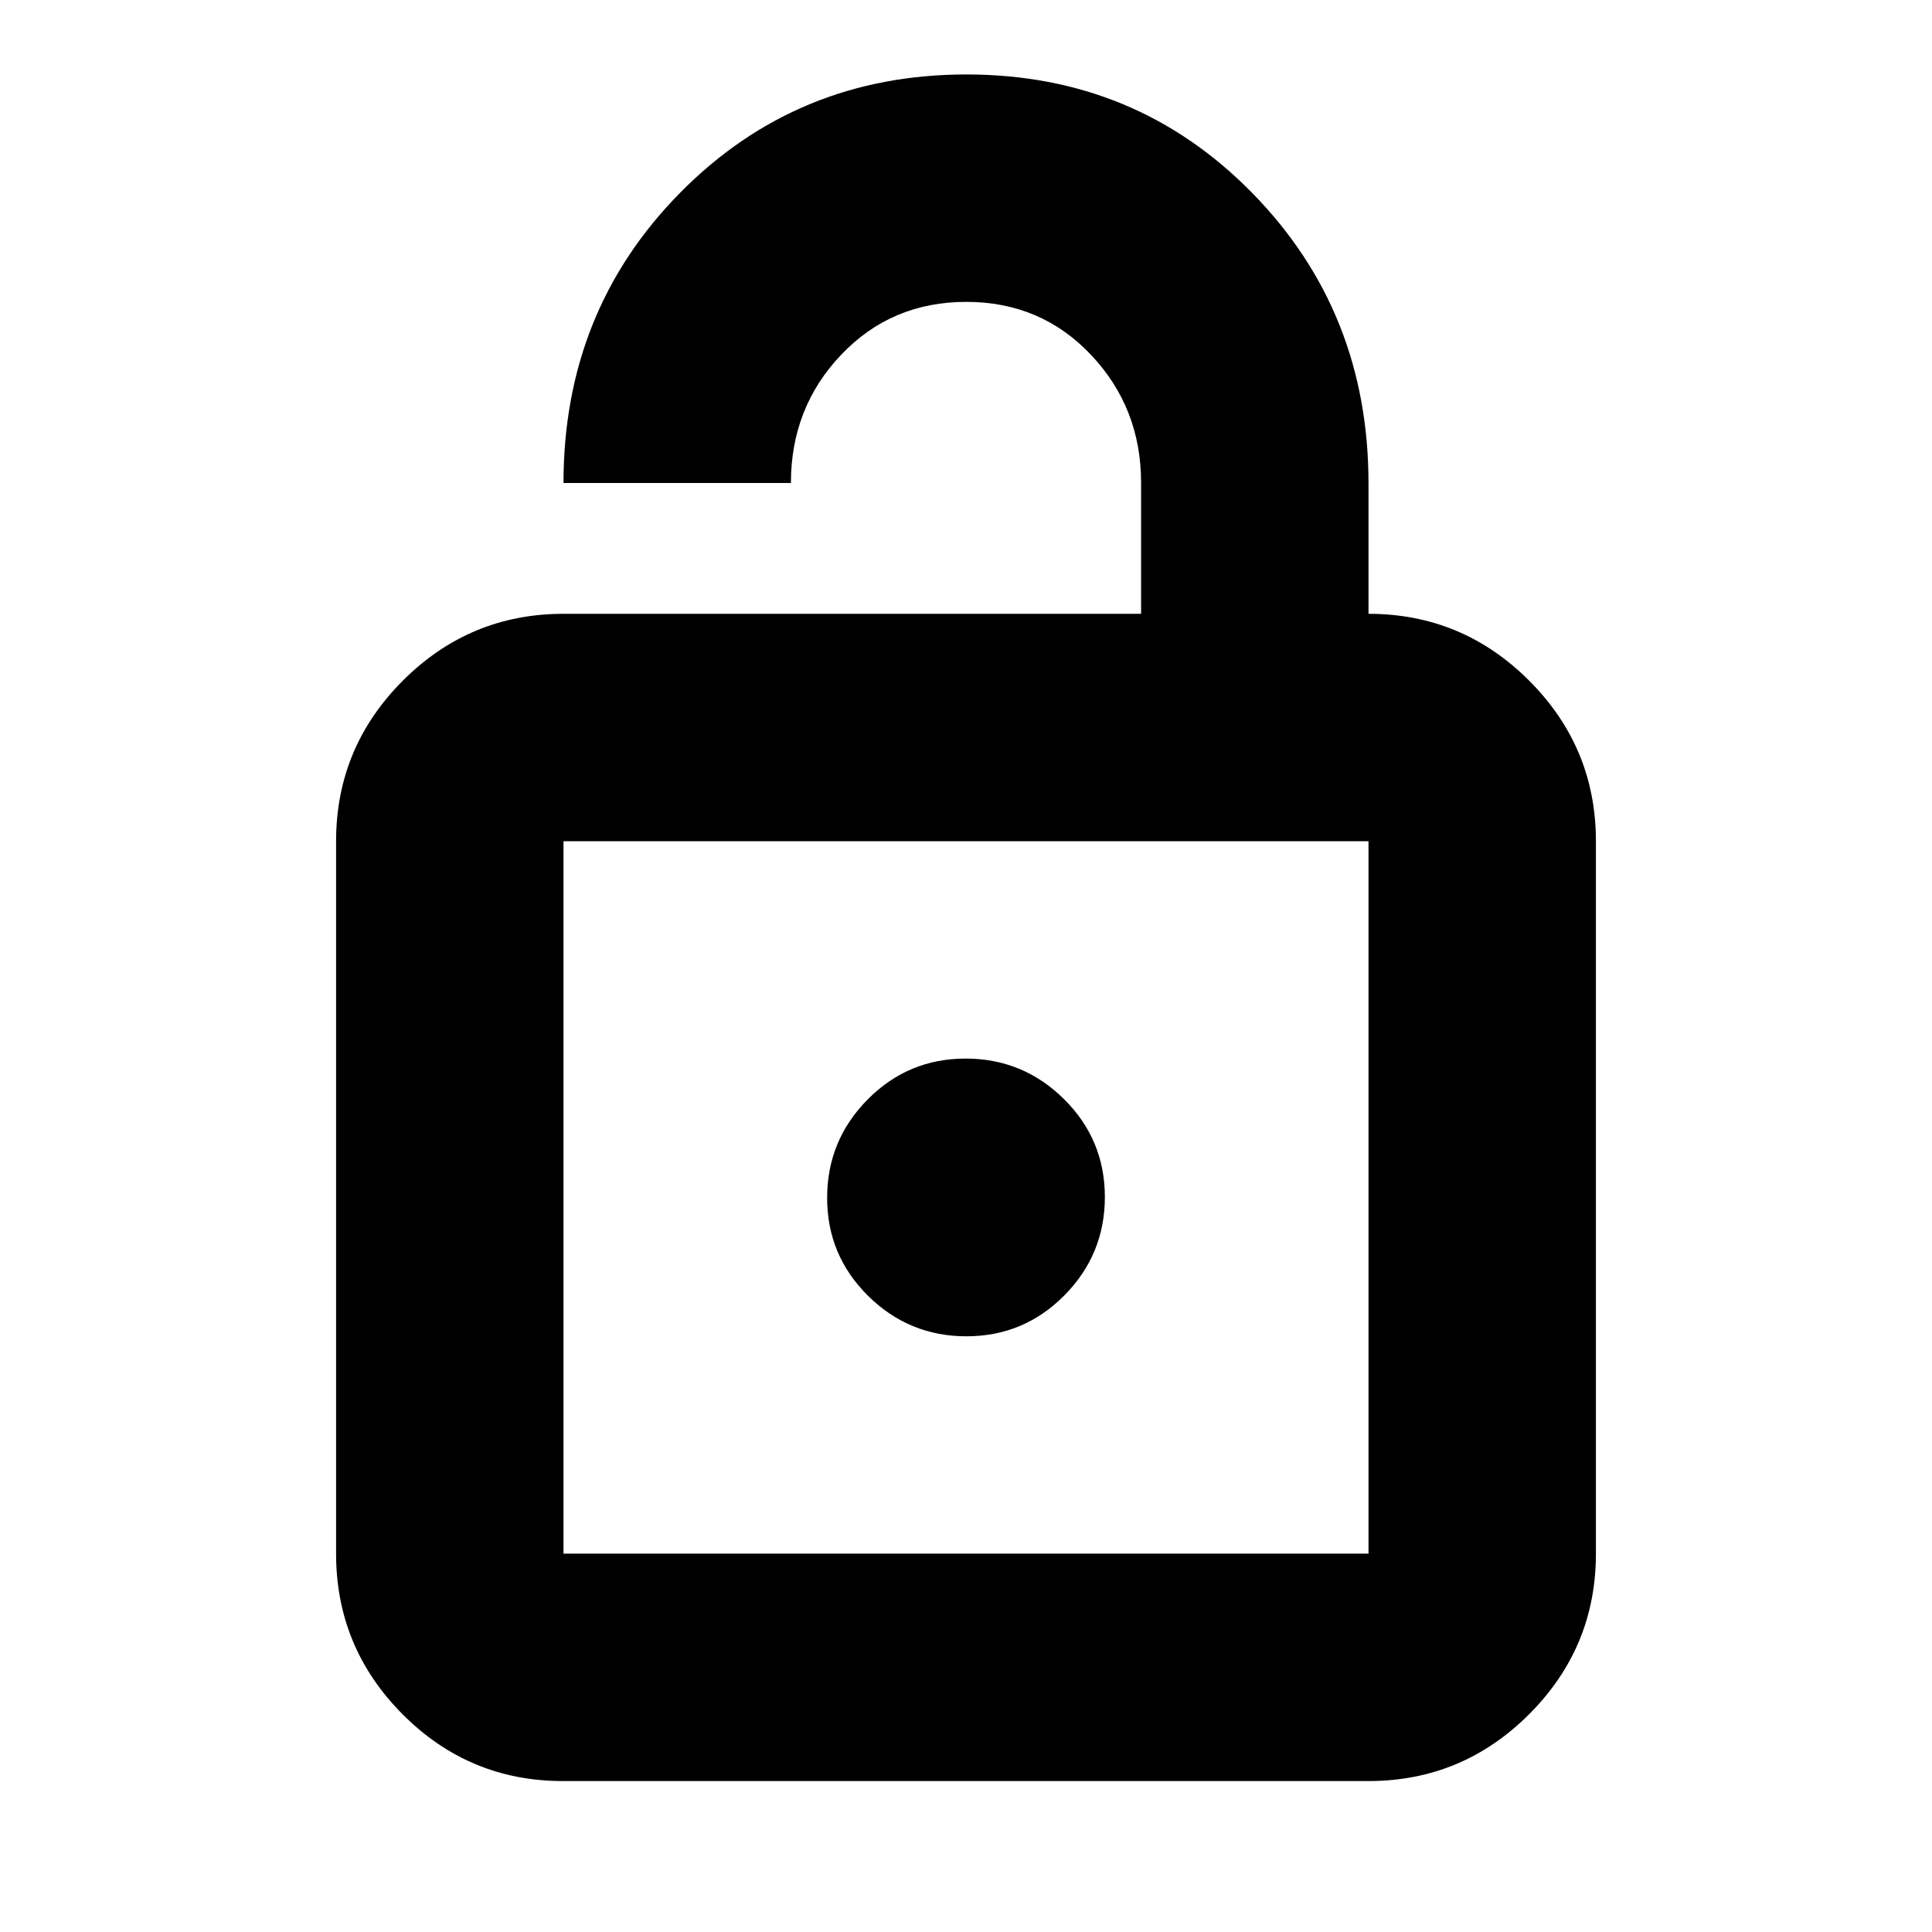 <svg xmlns="http://www.w3.org/2000/svg" height="20" viewBox="0 -960 960 960" width="20"><path d="M280-655h287v-65.15q0-37.18-24.88-63.52-24.88-26.33-62-26.33Q443-810 418-783.75T393-720H280q0-85.5 57.98-144.25Q395.95-923 480.23-923q84.27 0 142.02 58.91Q680-805.18 680-719.79V-655q46.61 0 79.81 33.19Q793-588.61 793-542v354q0 46.61-33.21 79.81Q726.59-75 679.96-75H279.72q-46.63 0-79.68-33.19Q167-141.39 167-188v-354q0-46.61 33.19-79.81Q233.39-655 280-655Zm0 467h400v-354H280v354Zm200.21-108q28.55 0 48.67-20.33T549-365.21q0-28.55-20.33-48.67T479.79-434q-28.55 0-48.67 20.33T411-364.79q0 28.55 20.33 48.67T480.21-296ZM280-188v-354 354Z"/></svg>